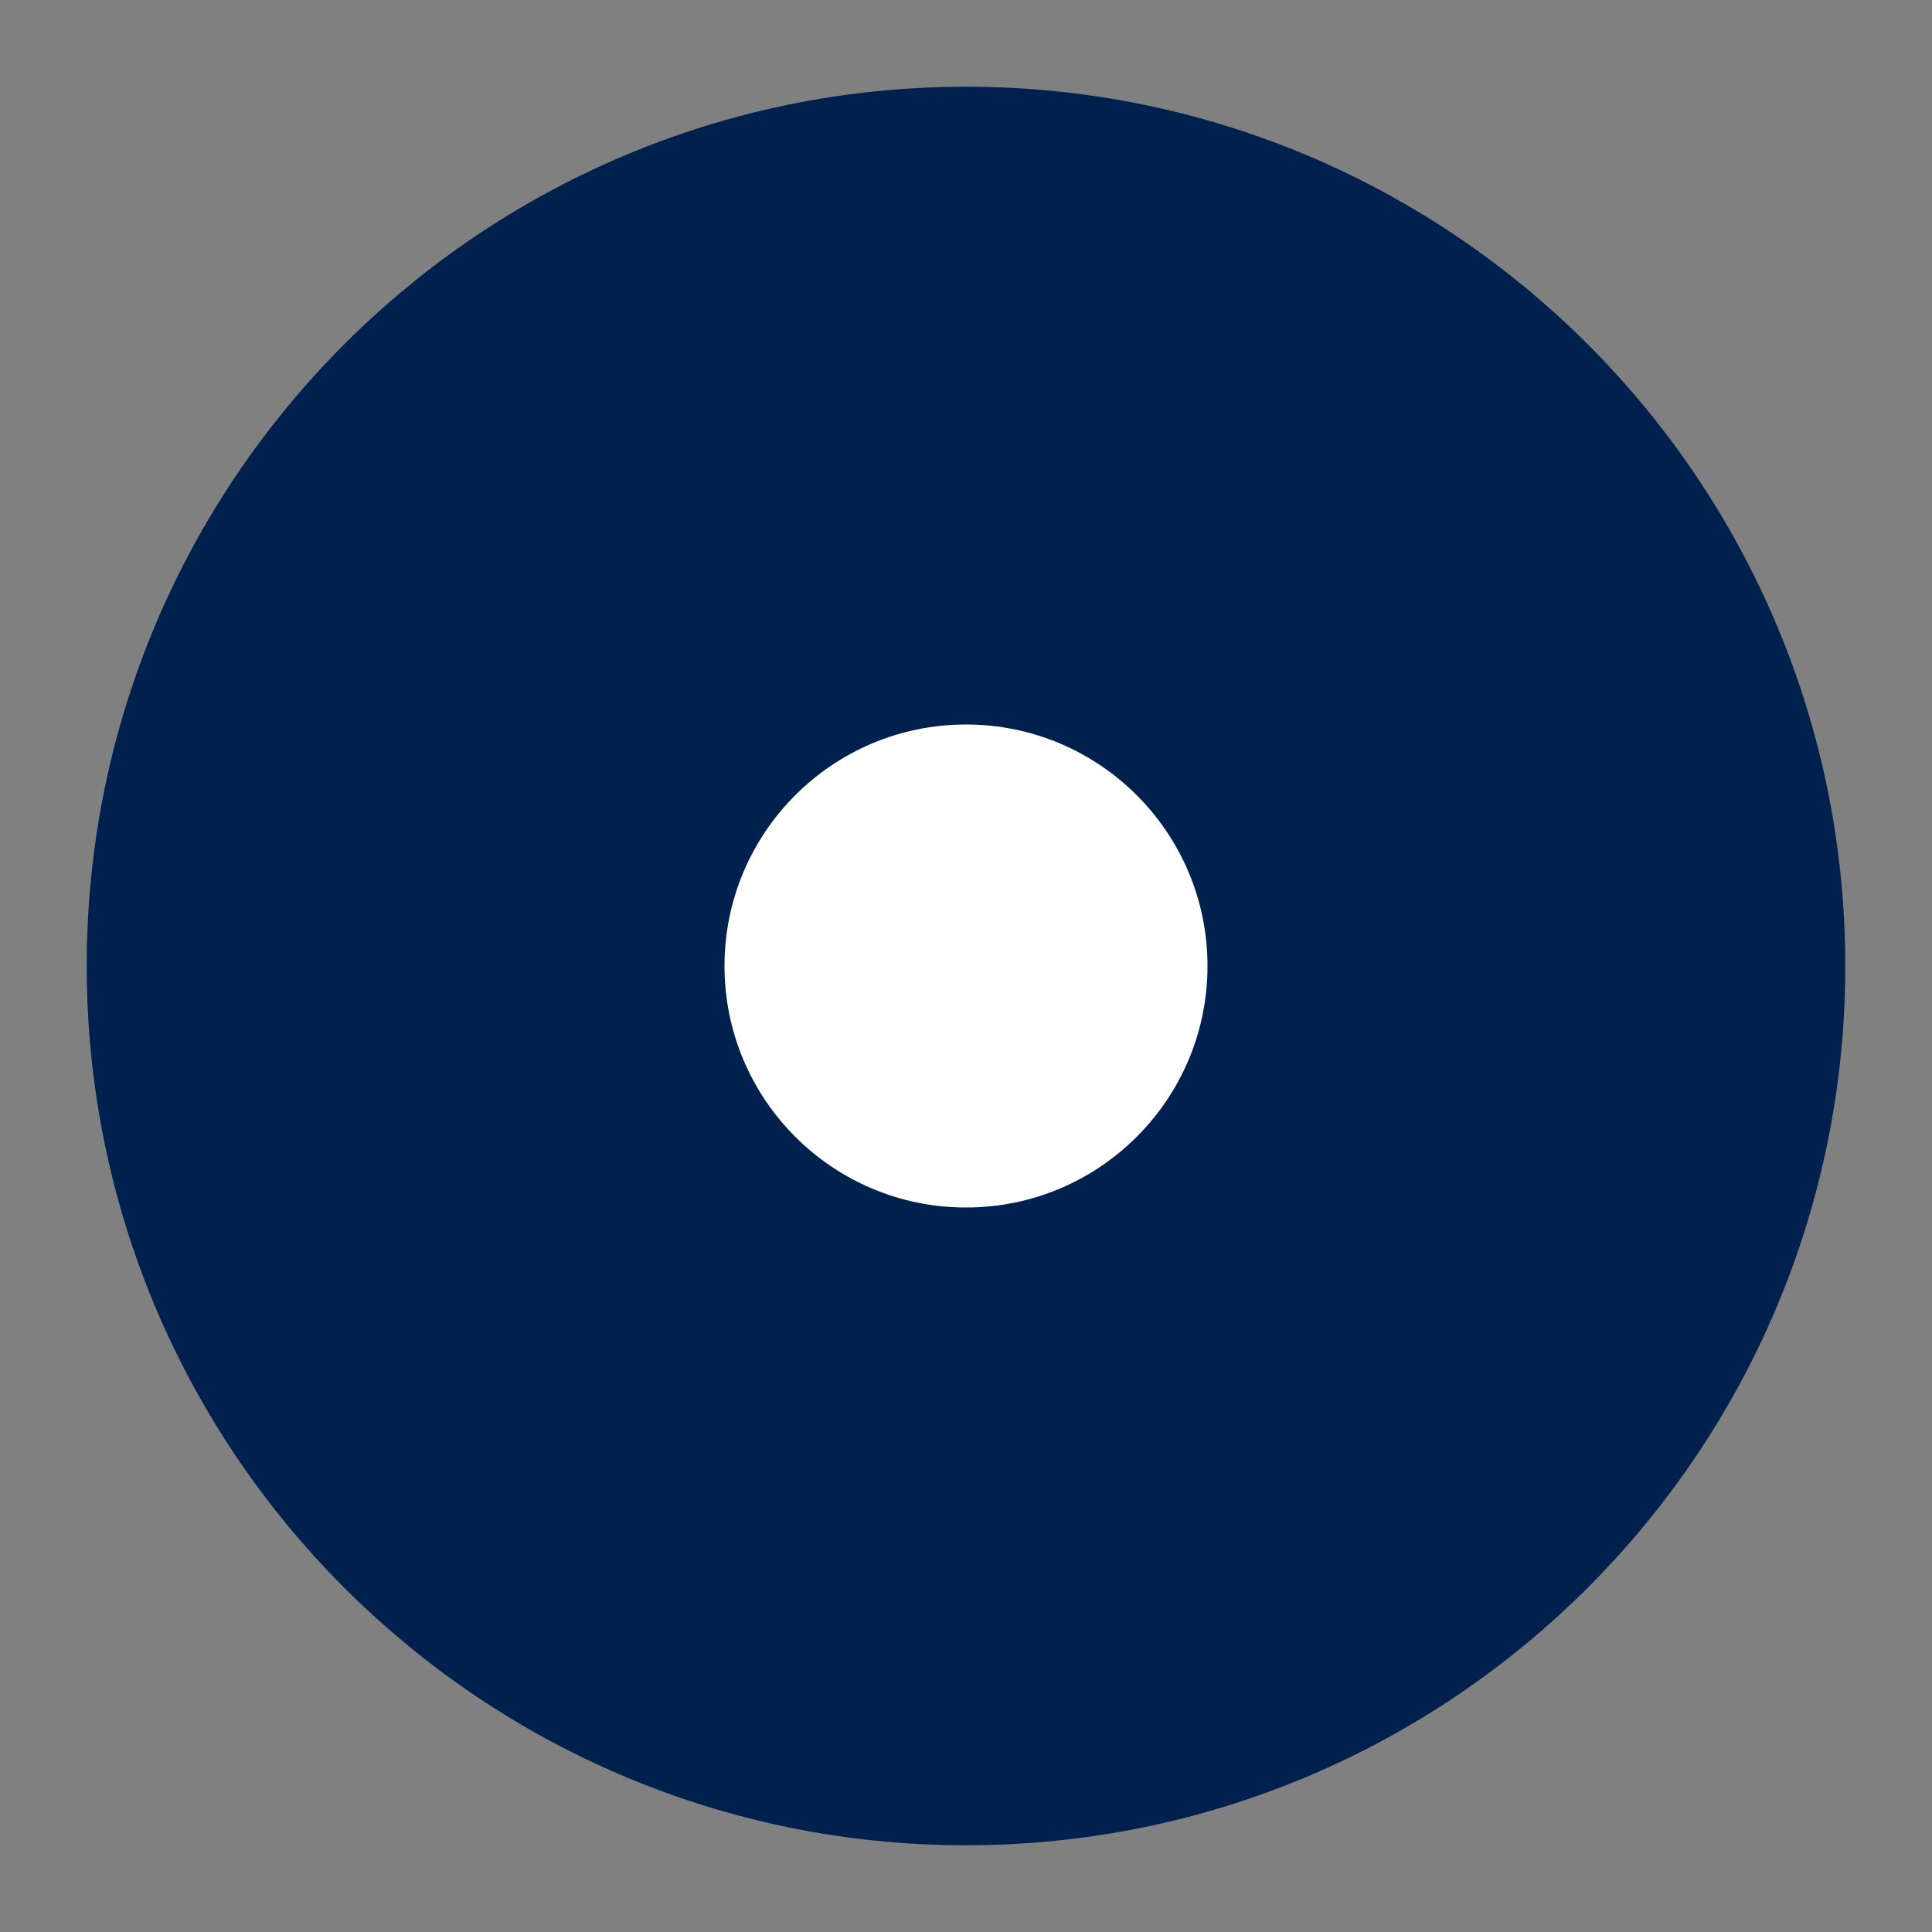 <svg width="26" height="26" viewBox="0 0 26 26" fill="none" xmlns="http://www.w3.org/2000/svg">
<rect x="0" y="0" width="26" height="26" fill="#808080" stroke="none"/>
<path d="M13 23.833C18.983 23.833 23.833 18.983 23.833 13C23.833 7.017 18.983 2.167 13 2.167C7.017 2.167 2.167 7.017 2.167 13C2.167 18.983 7.017 23.833 13 23.833Z" fill="#00214E" stroke="#00214E" stroke-width="2" stroke-linecap="round" stroke-linejoin="round"/>
<path d="M13 16.25C14.795 16.25 16.25 14.795 16.25 13C16.25 11.205 14.795 9.75 13 9.75C11.205 9.75 9.75 11.205 9.75 13C9.75 14.795 11.205 16.25 13 16.25Z" fill="white"/>
</svg>
